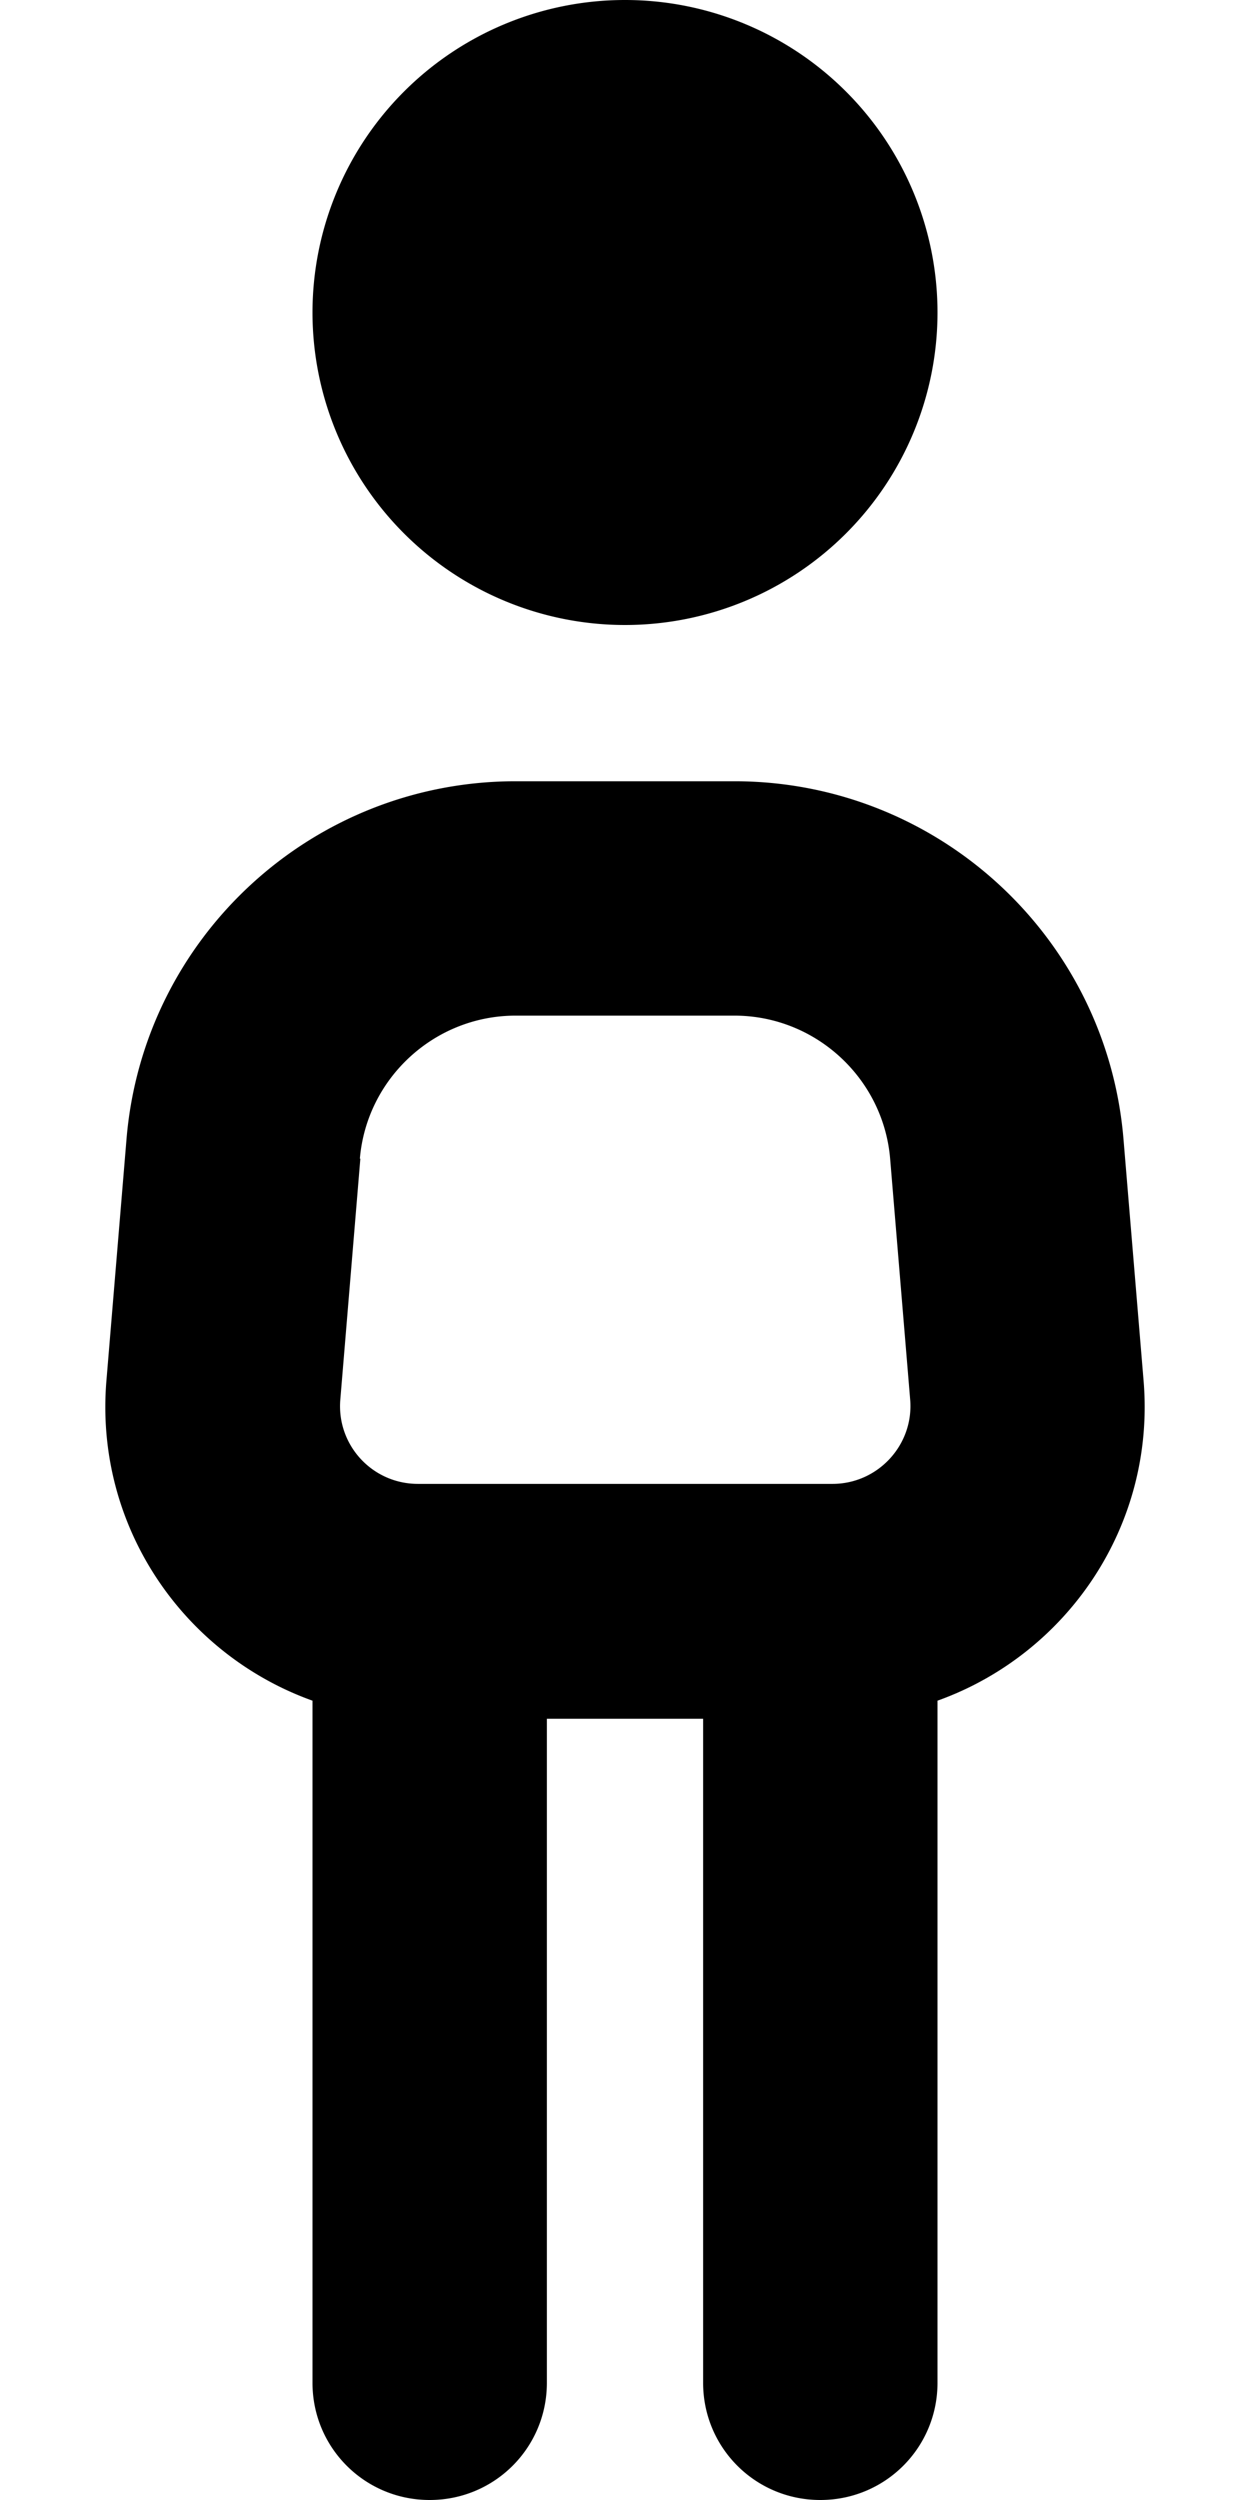 <svg xmlns="http://www.w3.org/2000/svg" viewBox="0 0 256 512" fill="currentColor"><!--! Font Awesome Pro 6.5.0 by @fontawesome - https://fontawesome.com License - https://fontawesome.com/license (Commercial License) Copyright 2023 Fonticons, Inc. --><path d="M128 128A64 64 0 1 0 128 0a64 64 0 1 0 0 128zM73.7 237.3C75.1 220.8 89 208 105.6 208h44.8c16.6 0 30.5 12.8 31.9 29.3l4.1 49.3c.8 9.3-6.6 17.3-15.9 17.3H168 88 85.6c-9.4 0-16.7-8-15.9-17.3l4.1-49.3zM112 352h32V488c0 13.3 10.7 24 24 24s24-10.7 24-24V348.3c26.5-9.5 44.7-35.8 42.2-65.6l-4.1-49.3C226.7 191.9 192 160 150.4 160H105.6c-41.6 0-76.3 31.9-79.7 73.4l-4.1 49.3c-2.5 29.8 15.7 56.1 42.2 65.6V488c0 13.3 10.7 24 24 24s24-10.7 24-24V352z"/></svg>
